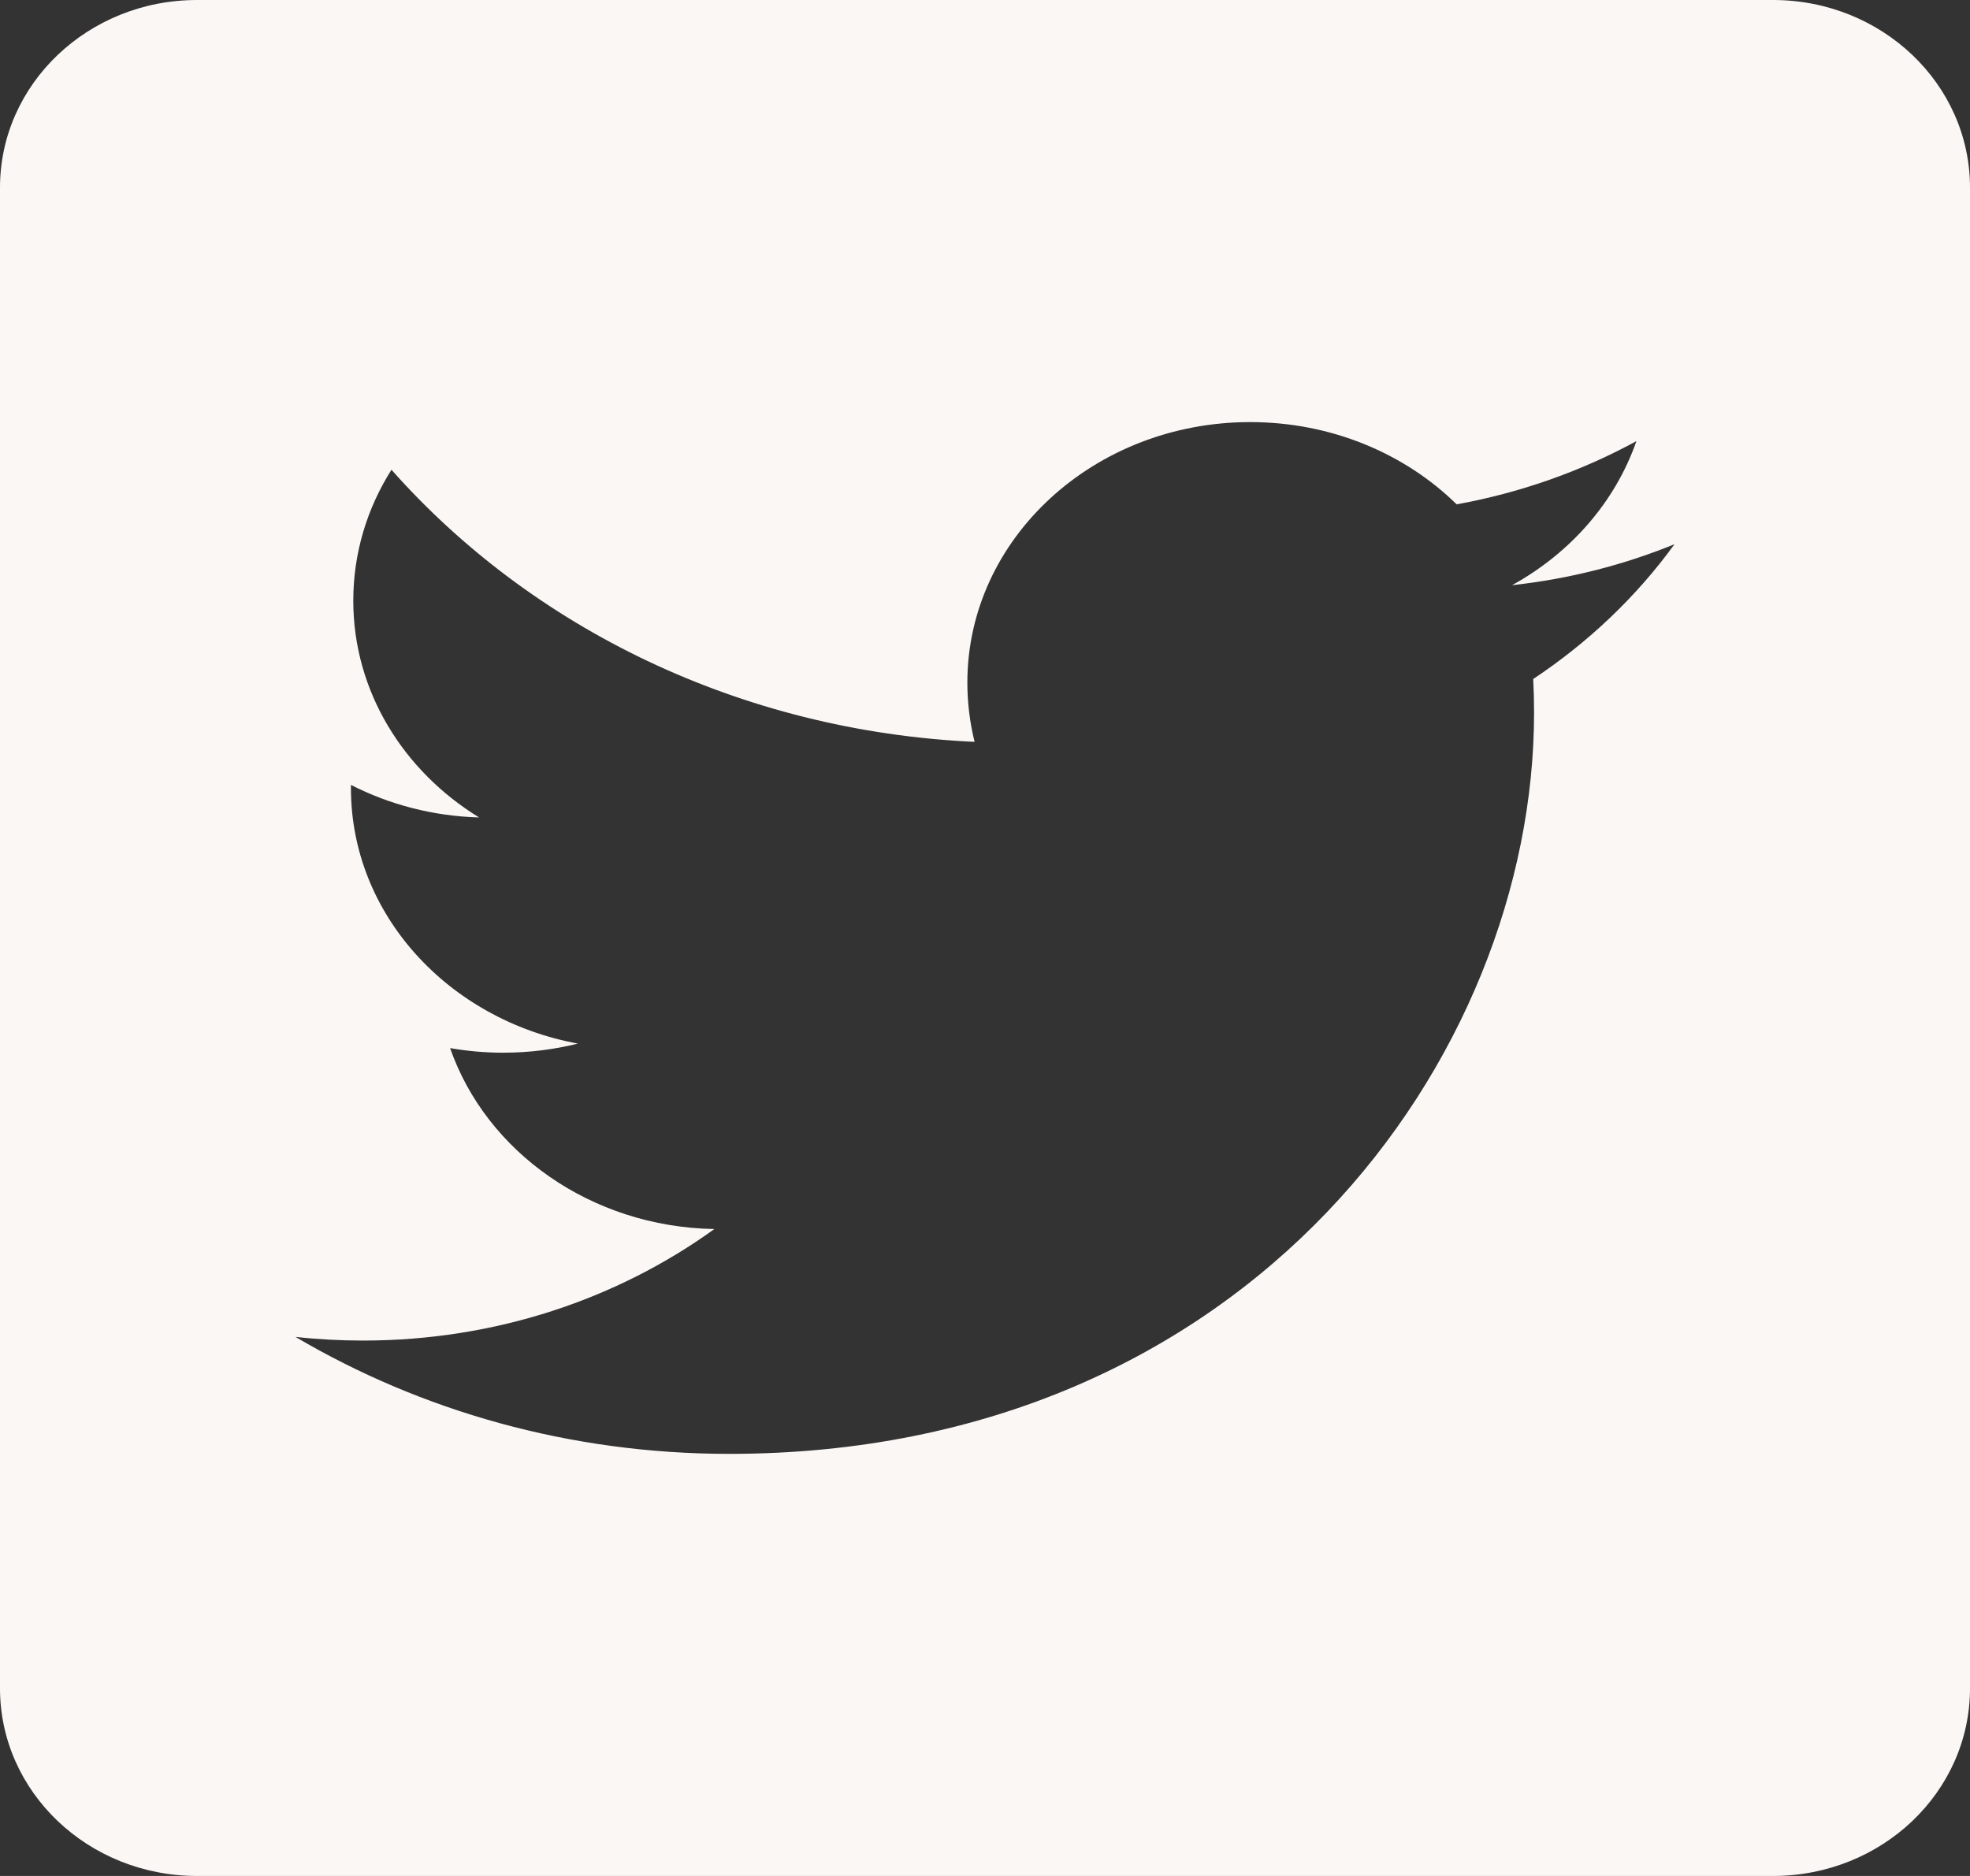<svg width="21" height="20" viewBox="0 0 21 20" fill="none" xmlns="http://www.w3.org/2000/svg">
<rect x="0" y="0" width="21" height="20" fill="#333333" stroke="none"/>
<path fill-rule="evenodd" clip-rule="evenodd" d="M18.9 0H2.1C0.94 0 0 0.895 0 2V18C0 19.105 0.94 20 2.1 20H18.9C20.06 20 21 19.105 21 18V2C21 0.895 20.06 0 18.9 0ZM16.118 6.239C16.728 6.172 17.309 6.023 17.85 5.802C17.446 6.359 16.934 6.847 16.344 7.239C16.35 7.359 16.353 7.478 16.353 7.599C16.353 11.268 13.32 15.5 7.773 15.5C6.07 15.5 4.485 15.04 3.15 14.253C3.386 14.279 3.627 14.292 3.87 14.292C5.283 14.292 6.583 13.848 7.615 13.103C6.296 13.08 5.182 12.277 4.798 11.174C4.982 11.206 5.171 11.223 5.365 11.223C5.64 11.223 5.907 11.189 6.16 11.126C4.78 10.871 3.741 9.749 3.741 8.403V8.368C4.147 8.576 4.613 8.701 5.107 8.715C4.298 8.218 3.766 7.368 3.766 6.404C3.766 5.895 3.914 5.418 4.173 5.008C5.661 6.688 7.883 7.794 10.389 7.909C10.339 7.707 10.312 7.495 10.312 7.277C10.312 5.744 11.662 4.5 13.327 4.5C14.194 4.5 14.978 4.837 15.528 5.377C16.215 5.252 16.861 5.021 17.444 4.703C17.218 5.352 16.741 5.896 16.118 6.239Z" fill="#FBF7F4"/>
</svg>
